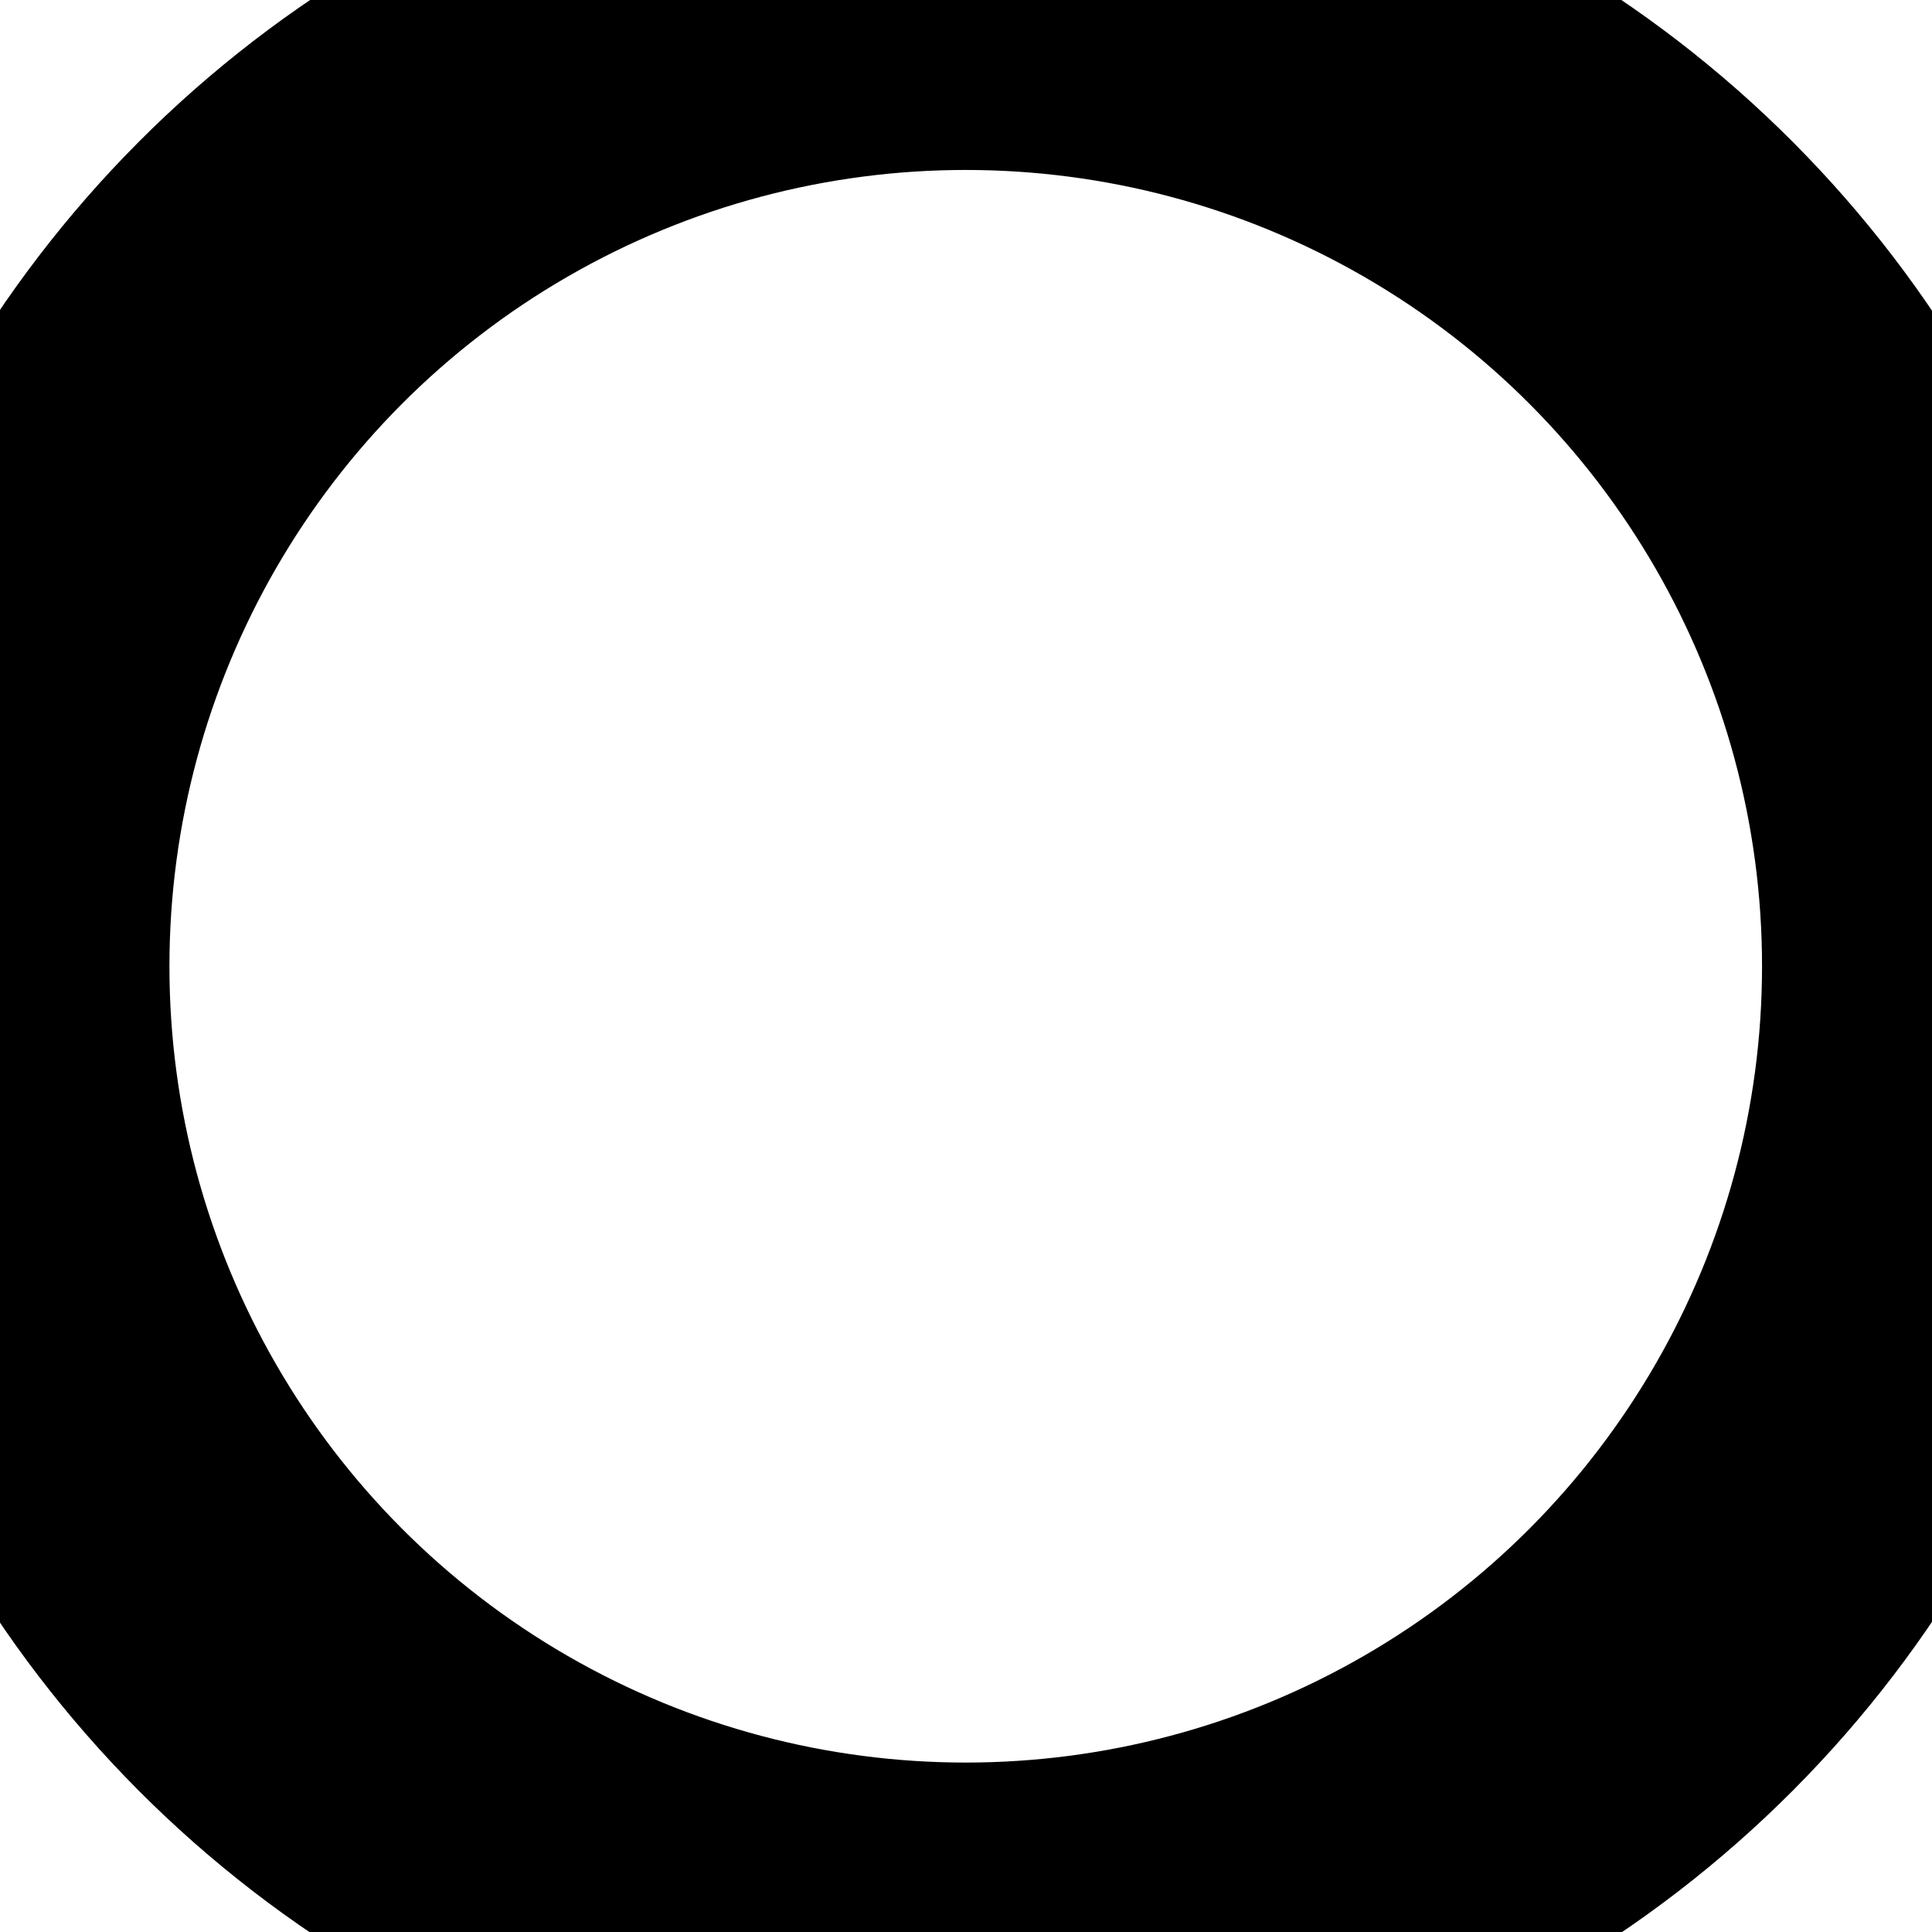 <?xml version="1.0" encoding="UTF-8" standalone="no"?>
<!-- Created with Inkscape (http://www.inkscape.org/) -->

<svg
   xmlns:dc="http://purl.org/dc/elements/1.1/"
   xmlns:cc="http://creativecommons.org/ns#"
   xmlns:rdf="http://www.w3.org/1999/02/22-rdf-syntax-ns#"
   xmlns:svg="http://www.w3.org/2000/svg"
   xmlns="http://www.w3.org/2000/svg"
   xmlns:sodipodi="http://sodipodi.sourceforge.net/DTD/sodipodi-0.dtd"
   xmlns:inkscape="http://www.inkscape.org/namespaces/inkscape"
   width="3.683mm"
   height="3.683mm"
   viewBox="0 0 3.683 3.683"
   version="1.1"
   id="svg8"
   inkscape:export-filename="fence1.png"
   inkscape:export-xdpi="441.33182"
   inkscape:export-ydpi="441.33182"
   inkscape:version="0.92.5 (2060ec1f9f, 2020-04-08)"
   sodipodi:docname="fence1.svg">
  <defs
     id="defs2" />
  <sodipodi:namedview
     id="base"
     pagecolor="#ffffff"
     bordercolor="#666666"
     borderopacity="1.0"
     inkscape:pageopacity="0.0"
     inkscape:pageshadow="2"
     inkscape:zoom="31.678384"
     inkscape:cx="11.610033"
     inkscape:cy="5.1062019"
     inkscape:document-units="mm"
     inkscape:current-layer="layer1"
     showgrid="false"
     fit-margin-top="0"
     fit-margin-left="0"
     fit-margin-right="0"
     fit-margin-bottom="0"
     inkscape:window-width="1842"
     inkscape:window-height="1025"
     inkscape:window-x="78"
     inkscape:window-y="27"
     inkscape:window-maximized="1" />
  <g
     inkscape:label="Layer 1"
     inkscape:groupmode="layer"
     id="layer1"
     transform="translate(-48.837,-34.77)">
    <circle
       style="opacity:1;vector-effect:none;fill:none;fill-opacity:1;stroke:#000000;stroke-width:0.708;stroke-linecap:butt;stroke-linejoin:miter;stroke-miterlimit:4;stroke-dasharray:none;stroke-dashoffset:0;stroke-opacity:1"
       id="path815-7-2-2"
       cx="50.678"
       cy="36.612"
       r="1.872" />
  </g>
</svg>
